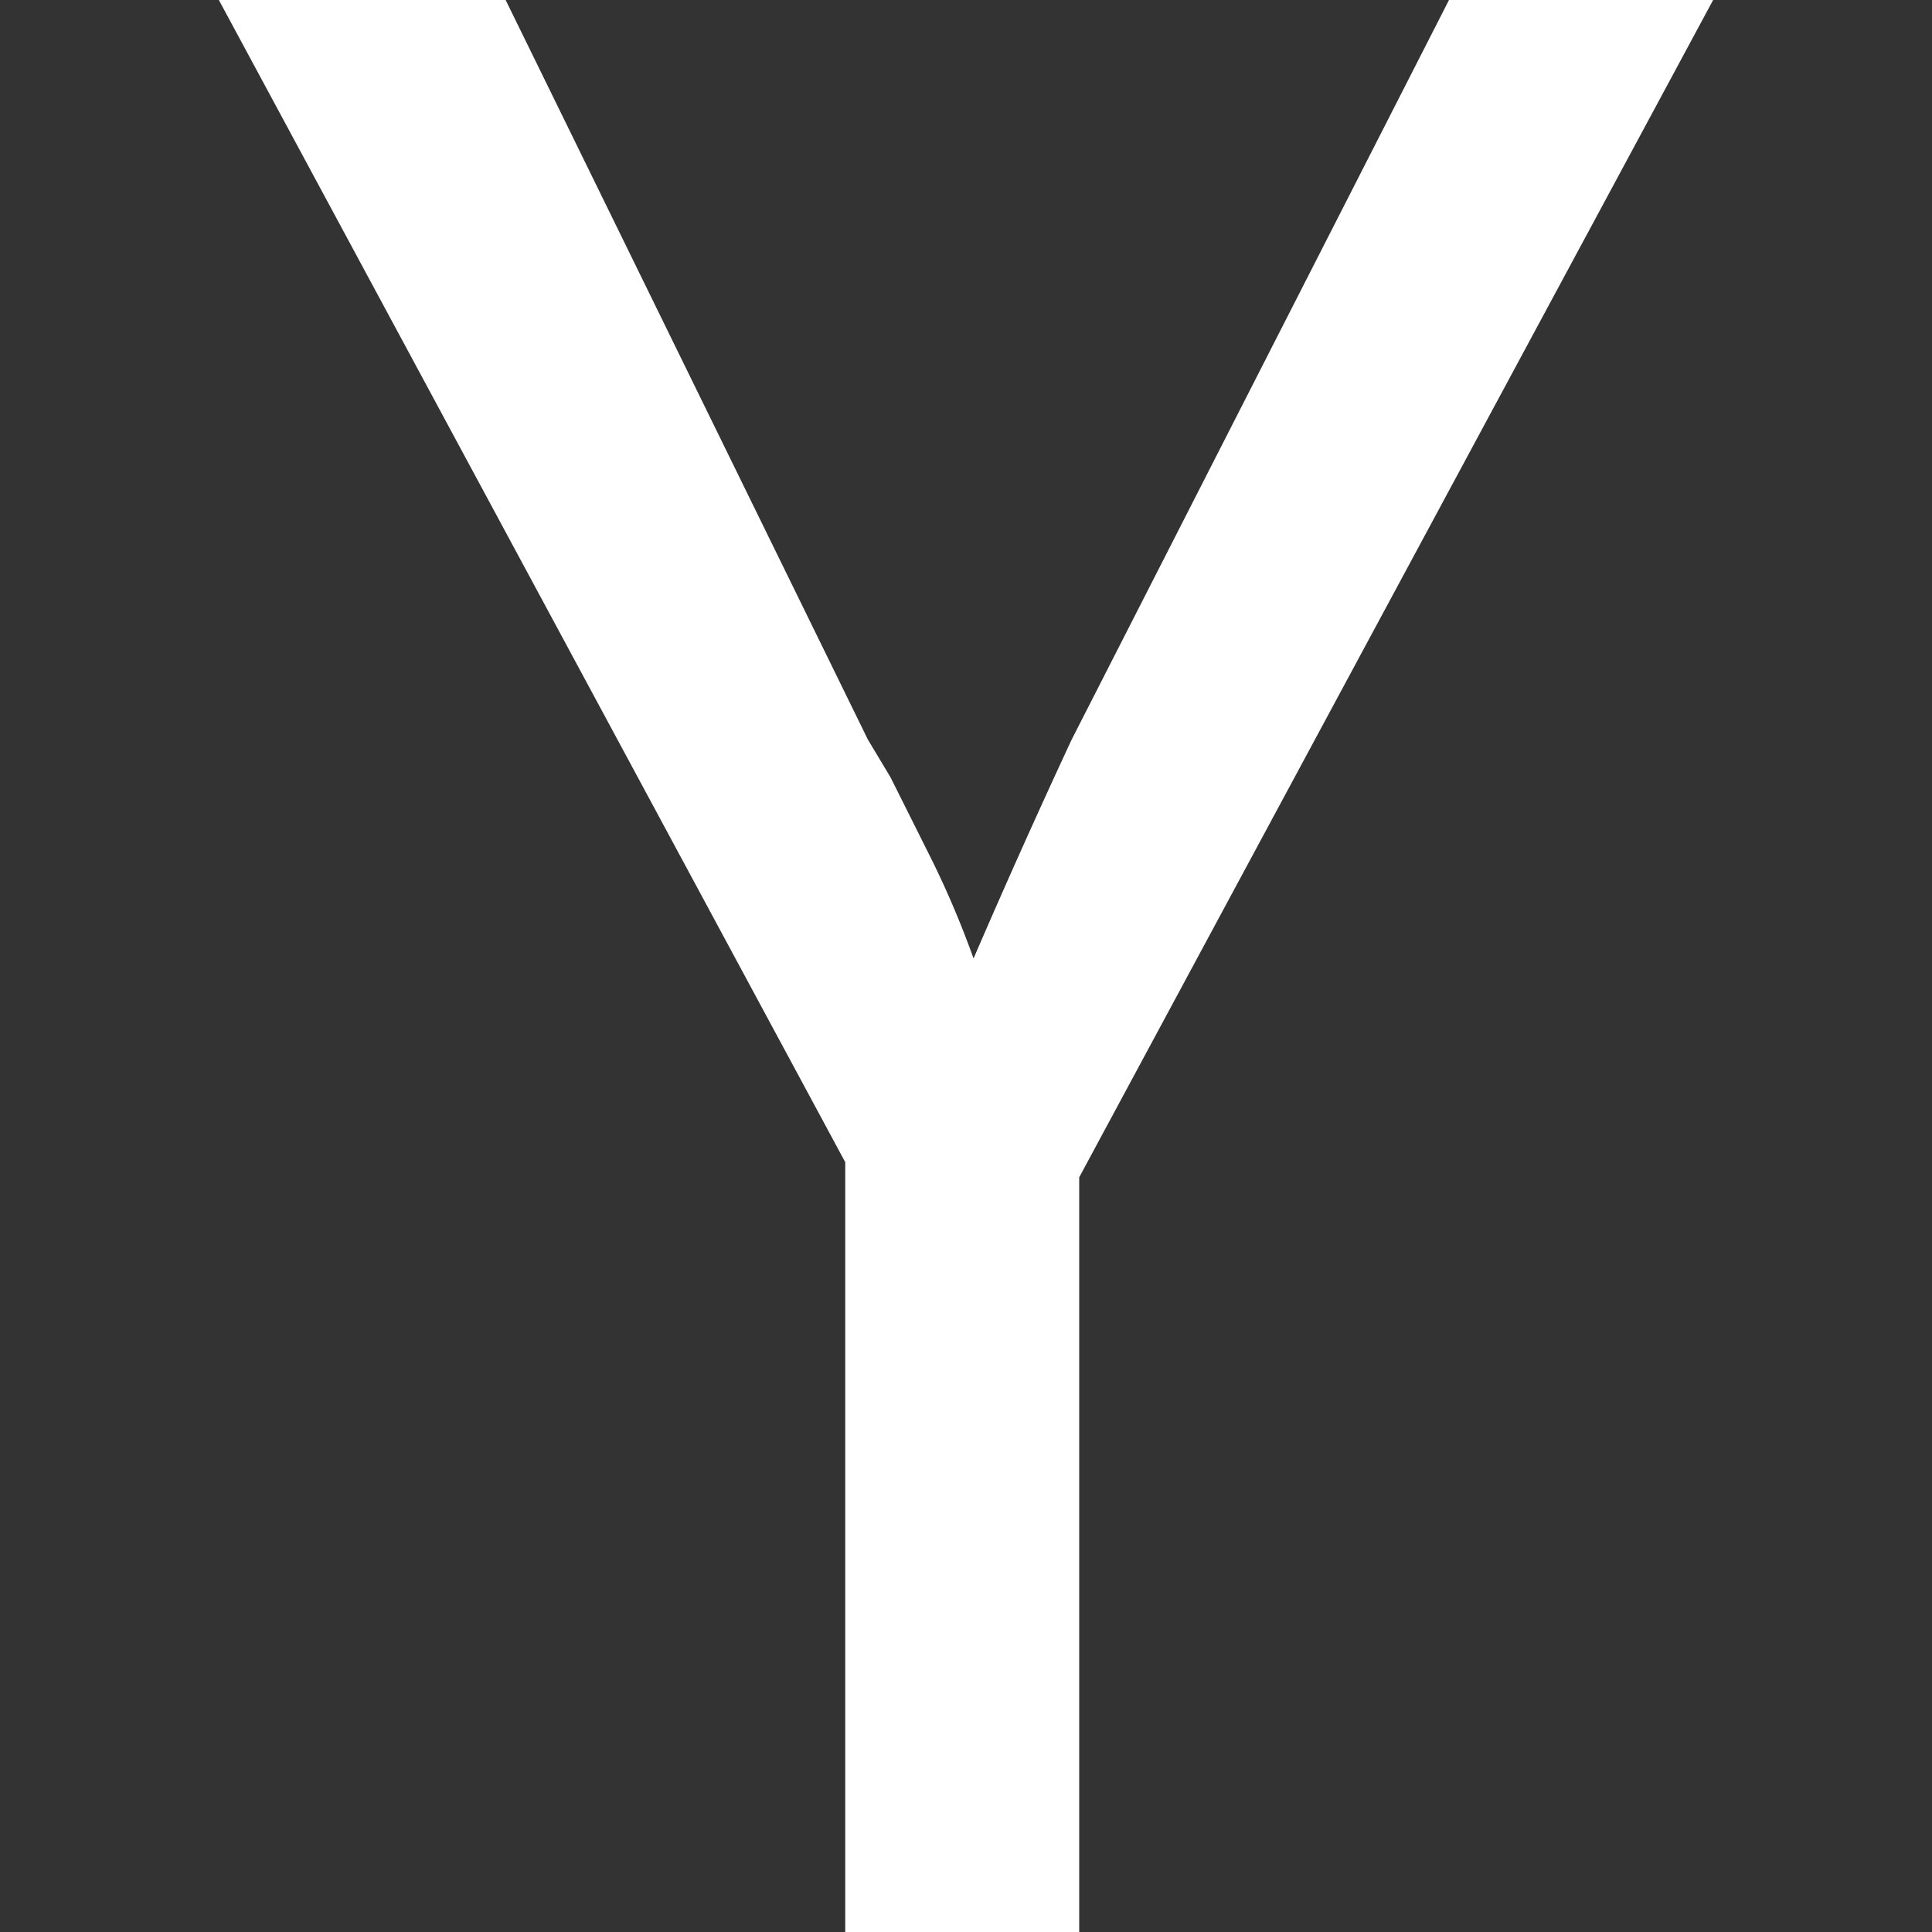 <svg xmlns="http://www.w3.org/2000/svg" width="256" height="256" version="1" preserveAspectRatio="xMidYMid"><rect width="100%" height="100%" fill="#333333" stroke="none"/><path d="M112 154L29 0h38l48 98 3 5 3 6 1 2 1 2a123 123 0 0 1 6 14 1124 1124 0 0 1 13-29l50-98h35l-84 156v100h-31z" fill="#fff"/></svg>